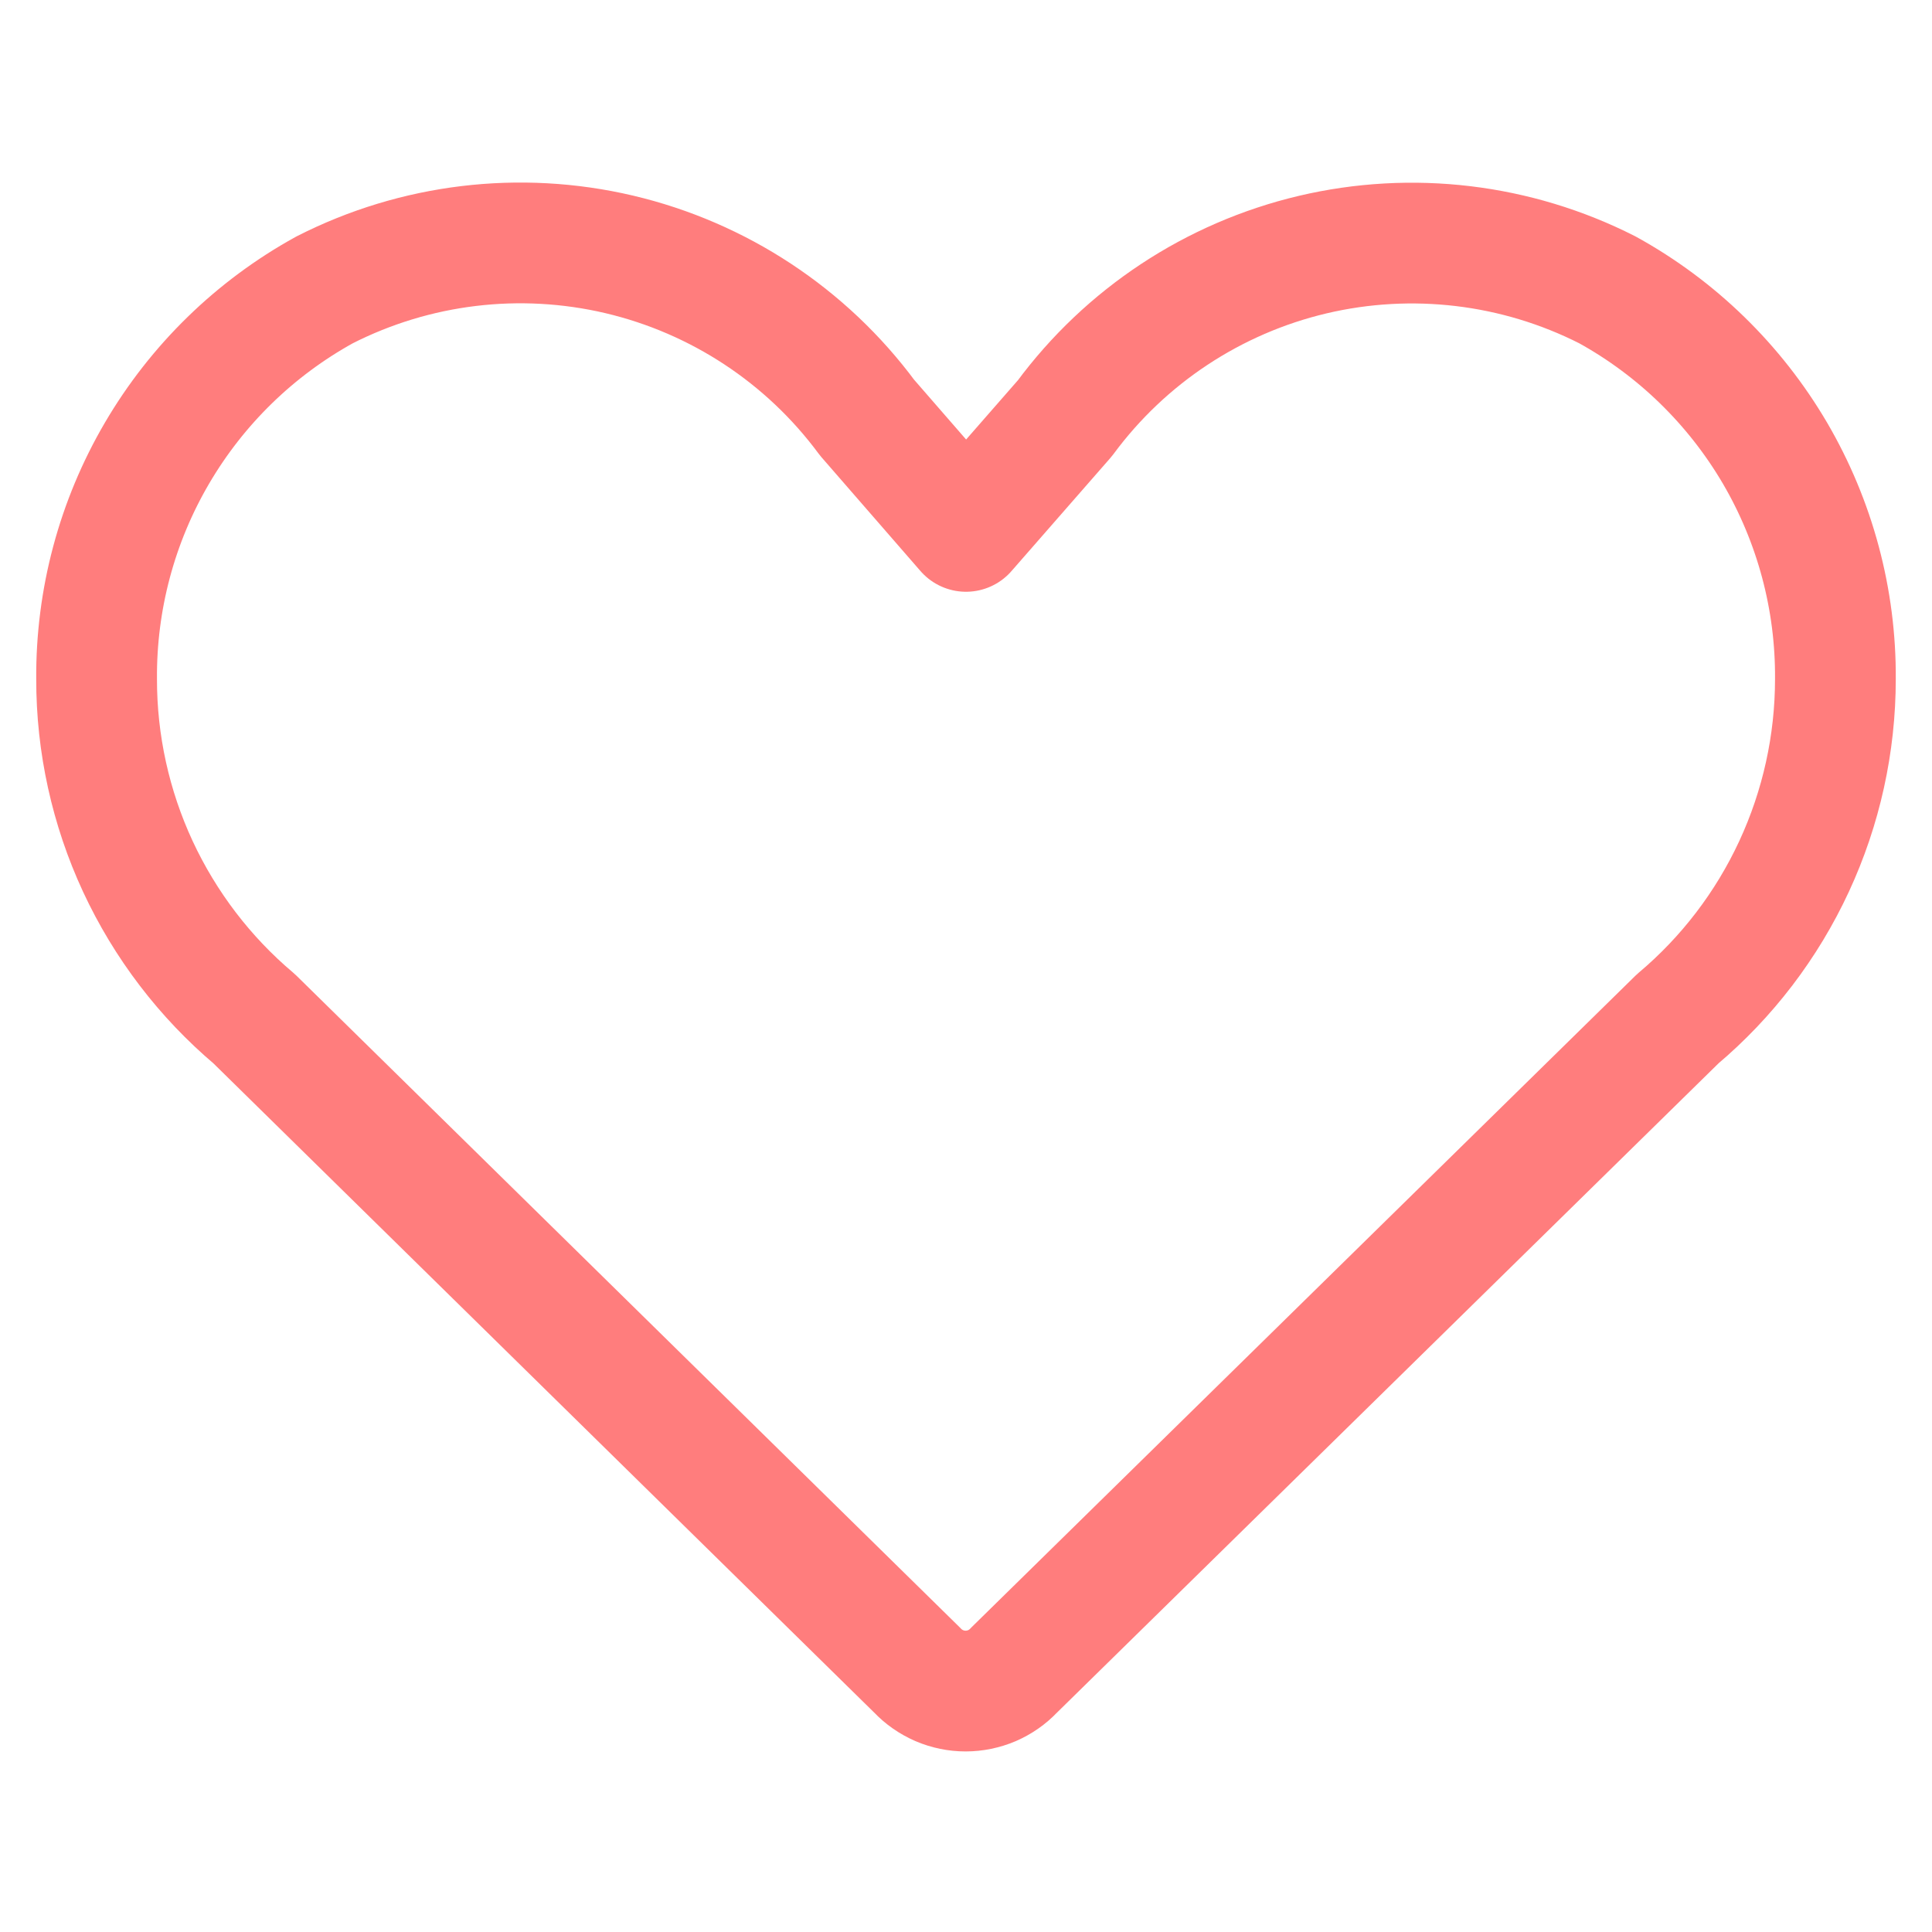 <svg width="24" height="24" viewBox="0 0 24 24" fill="none" xmlns="http://www.w3.org/2000/svg">
<path d="M12 6.601L13.229 5.195C13.982 4.175 15.072 3.455 16.306 3.163C17.54 2.872 18.838 3.027 19.968 3.601C20.831 4.077 21.55 4.778 22.049 5.628C22.547 6.479 22.807 7.449 22.8 8.435C22.8 9.239 22.625 10.033 22.287 10.762C21.949 11.491 21.456 12.138 20.841 12.656L12.595 20.749C12.518 20.831 12.425 20.895 12.322 20.94C12.218 20.984 12.107 21.007 11.995 21.007C11.883 21.007 11.772 20.984 11.669 20.94C11.566 20.895 11.472 20.831 11.395 20.749L3.158 12.656C2.544 12.138 2.051 11.491 1.712 10.762C1.374 10.033 1.199 9.239 1.2 8.435C1.193 7.449 1.452 6.479 1.951 5.628C2.449 4.778 3.168 4.077 4.032 3.601C5.161 3.026 6.458 2.87 7.692 3.16C8.926 3.451 10.017 4.169 10.771 5.188L12 6.601Z" stroke="#FF7D7D" stroke-width="1.5" stroke-linecap="round" stroke-linejoin="round"/>
</svg>
